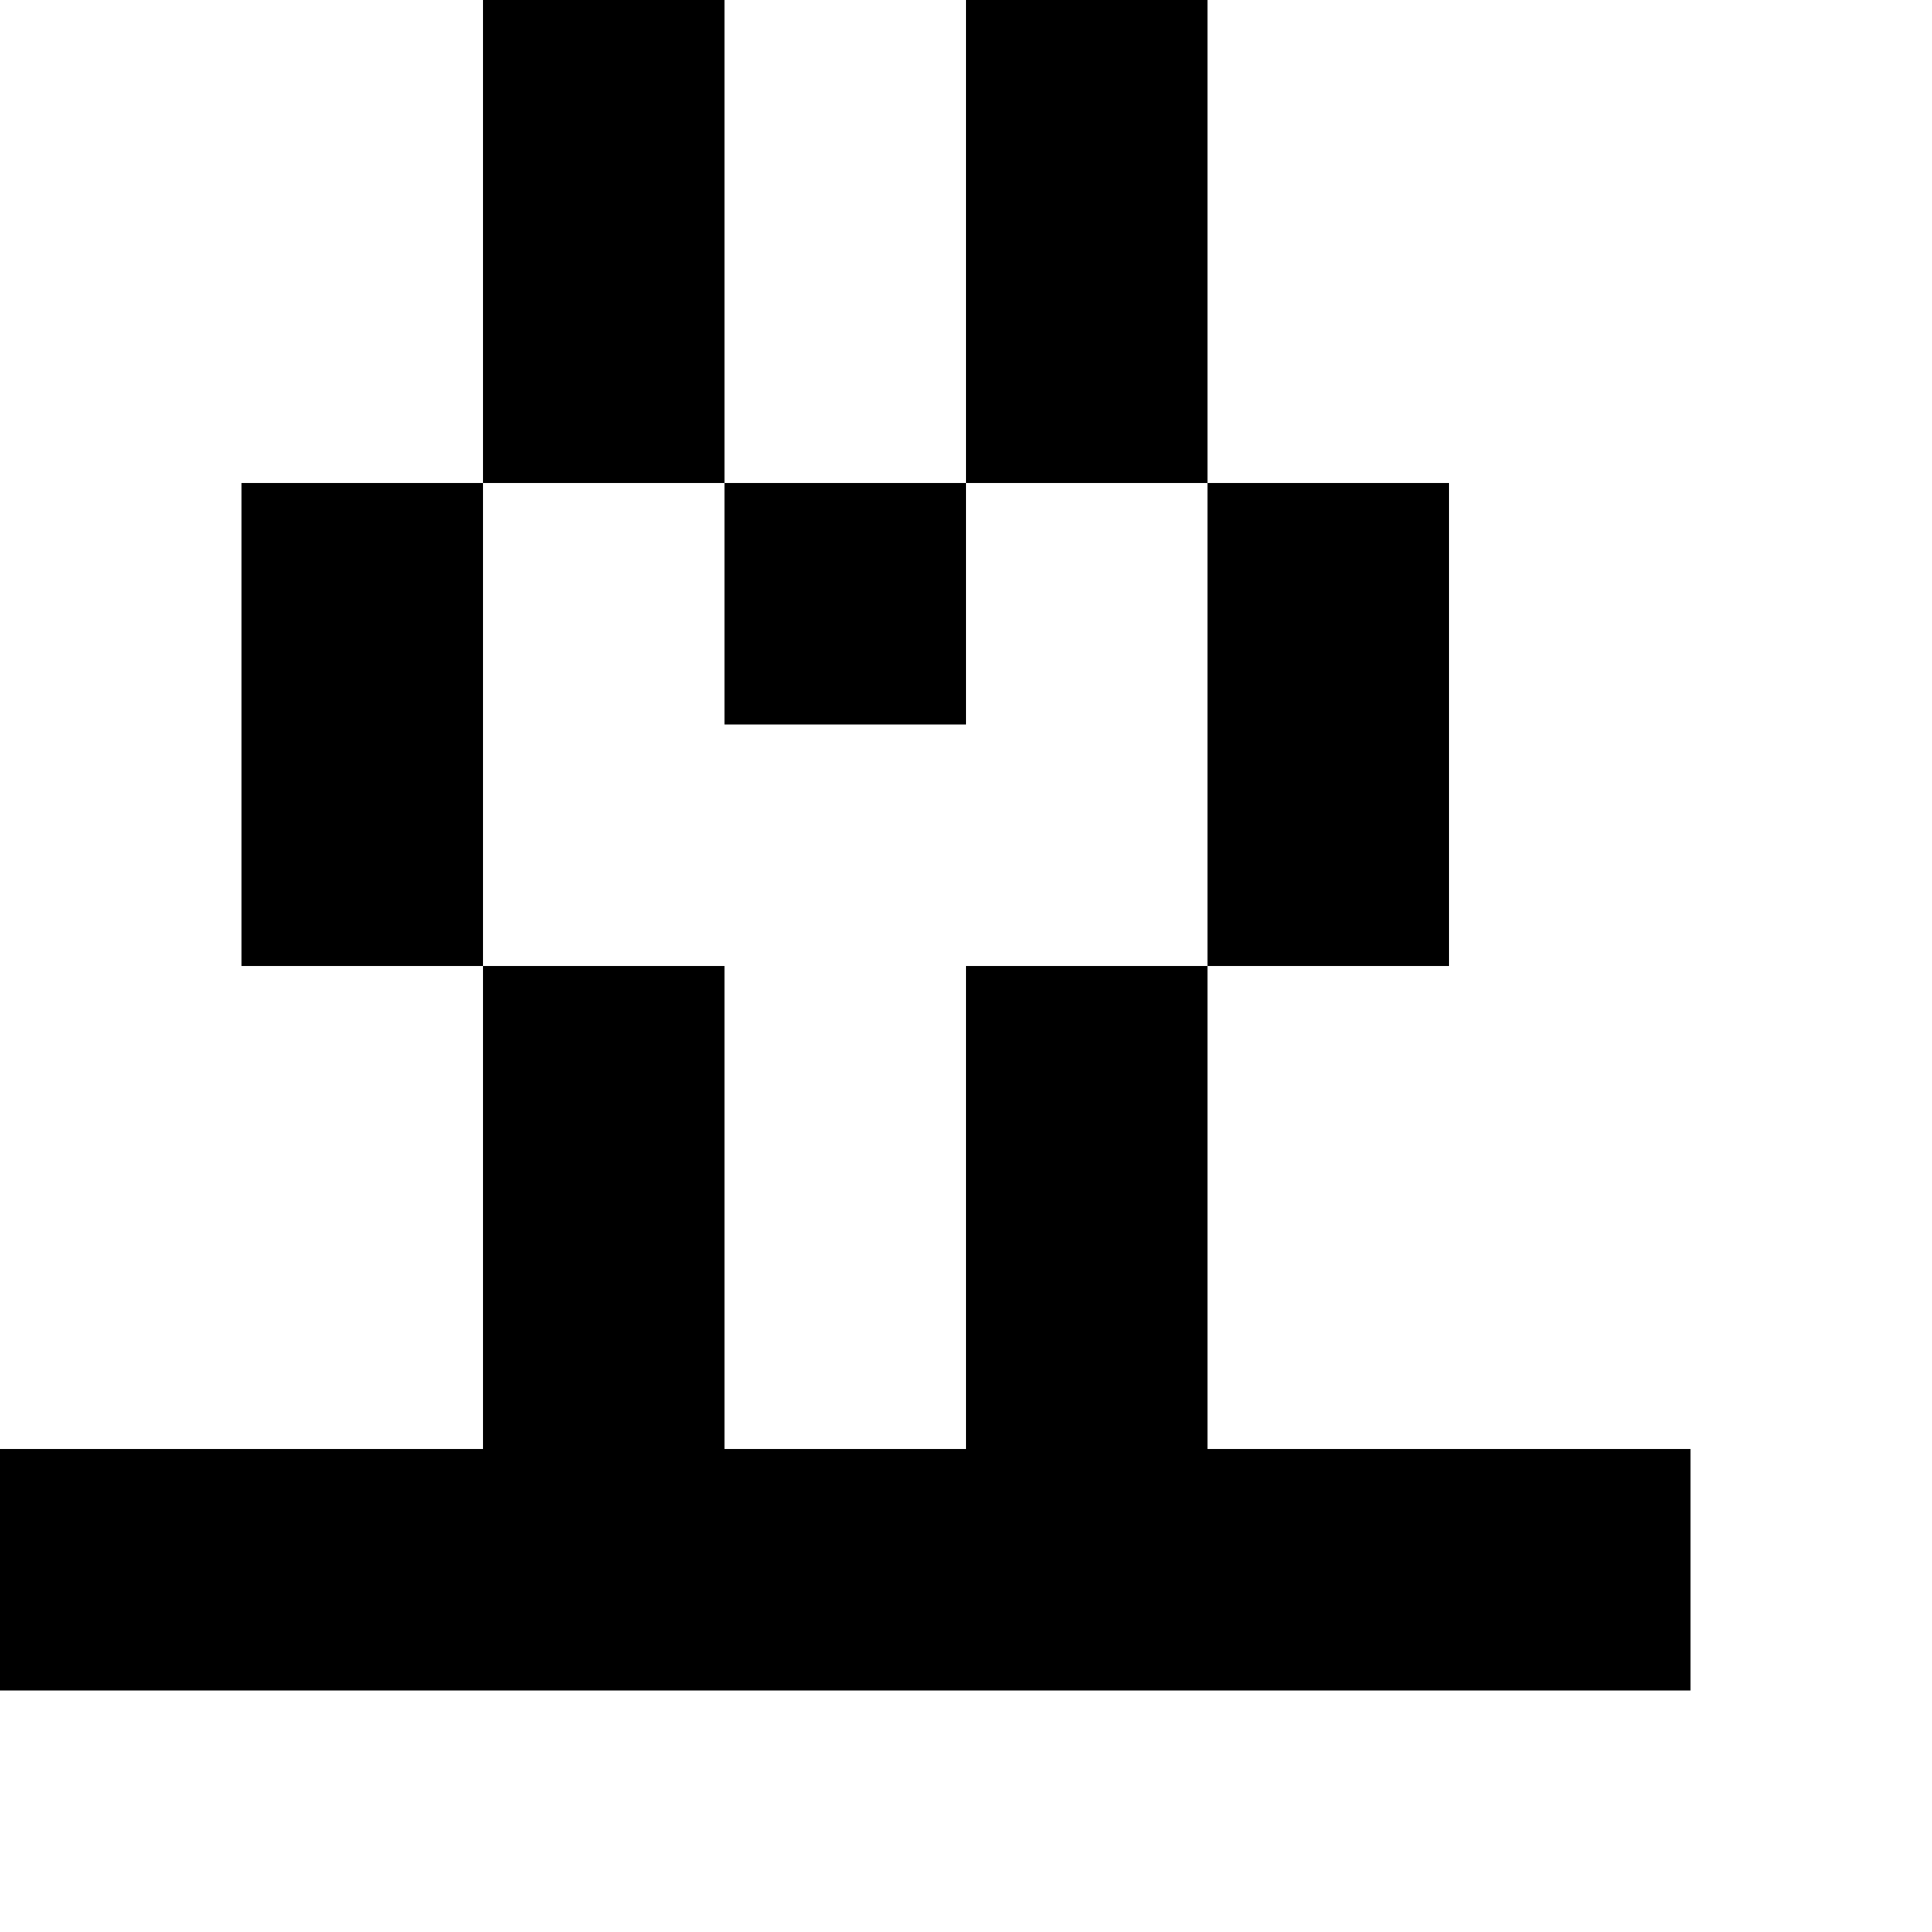 <svg viewBox="0 0 8 8" xmlns="http://www.w3.org/2000/svg"><path d="M2 0h1v1H2zM4 0h1v1H4zM2 1h1v1H2zM4 1h1v1H4zM1 2h1v1H1zM3 2h1v1H3zM5 2h1v1H5zM1 3h1v1H1zM5 3h1v1H5zM2 4h1v1H2zM4 4h1v1H4zM2 5h1v1H2zM4 5h1v1H4zM0 6h1v1H0zM1 6h1v1H1zM2 6h1v1H2zM3 6h1v1H3zM4 6h1v1H4zM5 6h1v1H5zM6 6h1v1H6z"/></svg>